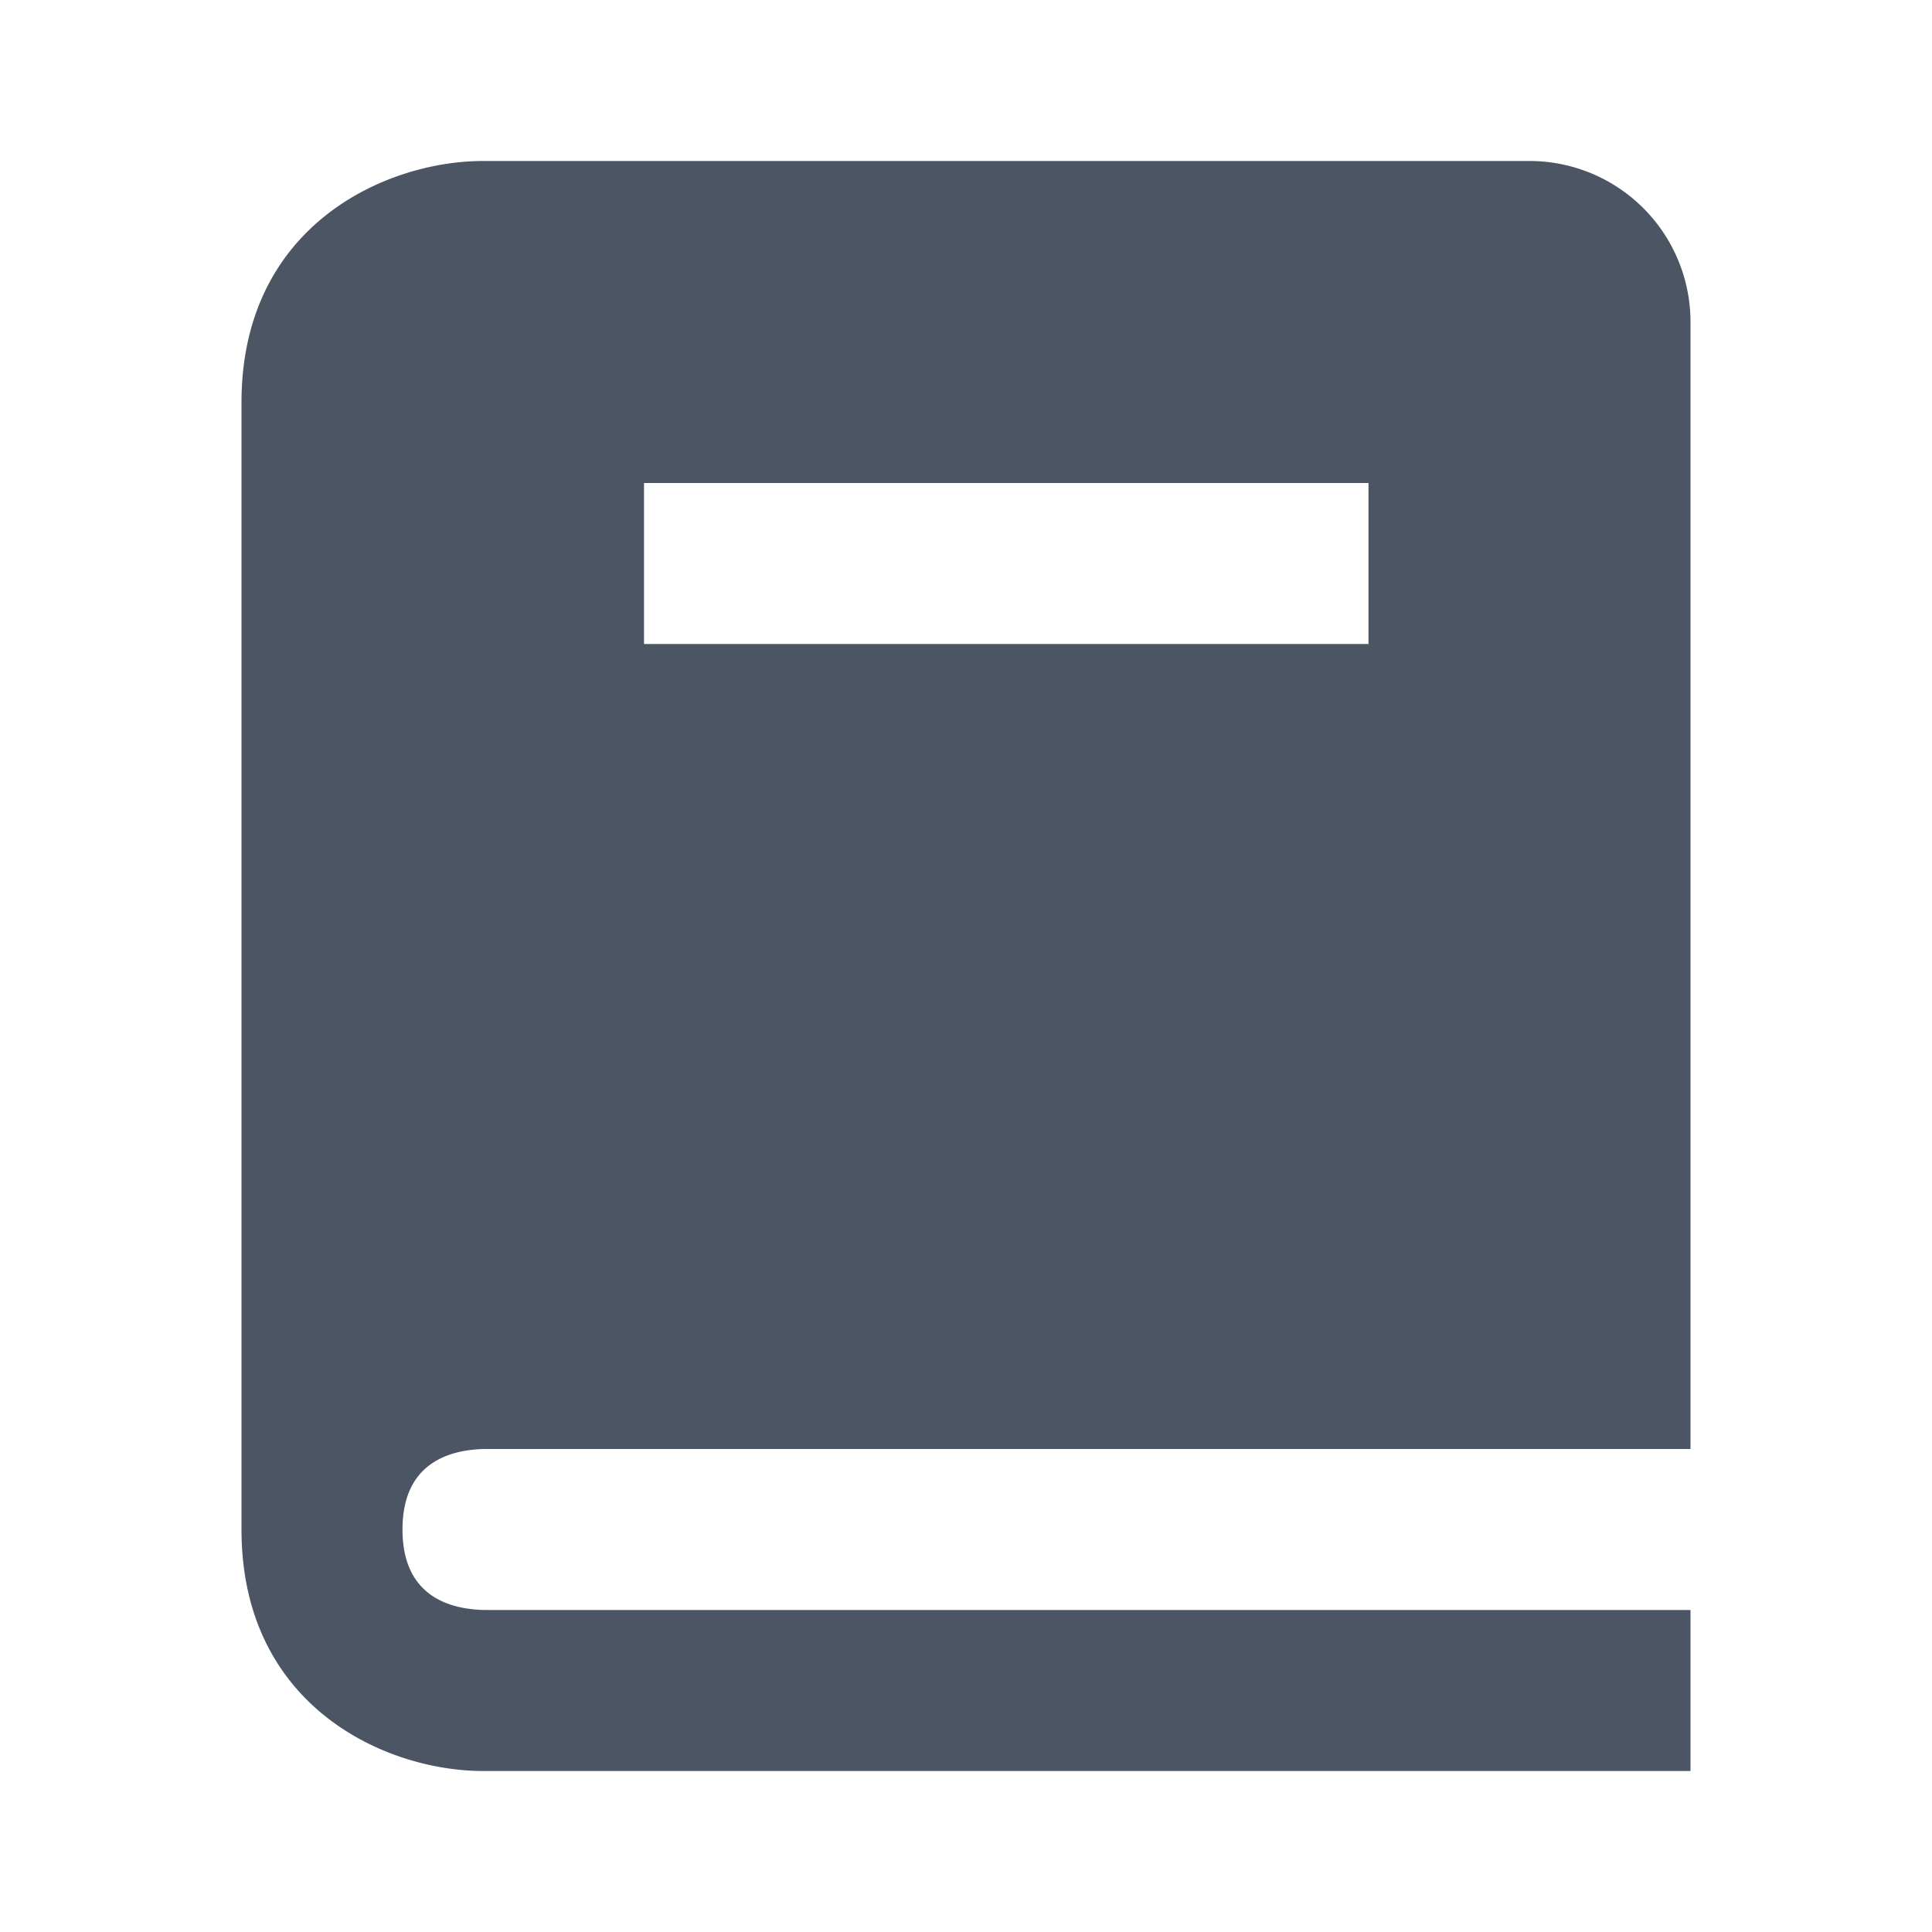 <svg xmlns="http://www.w3.org/2000/svg" width="24" height="24" viewBox="0 0 24 24" style="fill: rgba(75, 85, 99, 1);transform: ;msFilter:;"><path d="M6.012 18H21V4a2 2 0 0 0-2-2H6c-1.206 0-3 .799-3 3v14c0 2.201 1.794 3 3 3h15v-2H6.012C5.55 19.988 5 19.805 5 19s.55-.988 1.012-1zM8 6h9v2H8V6z"></path></svg>